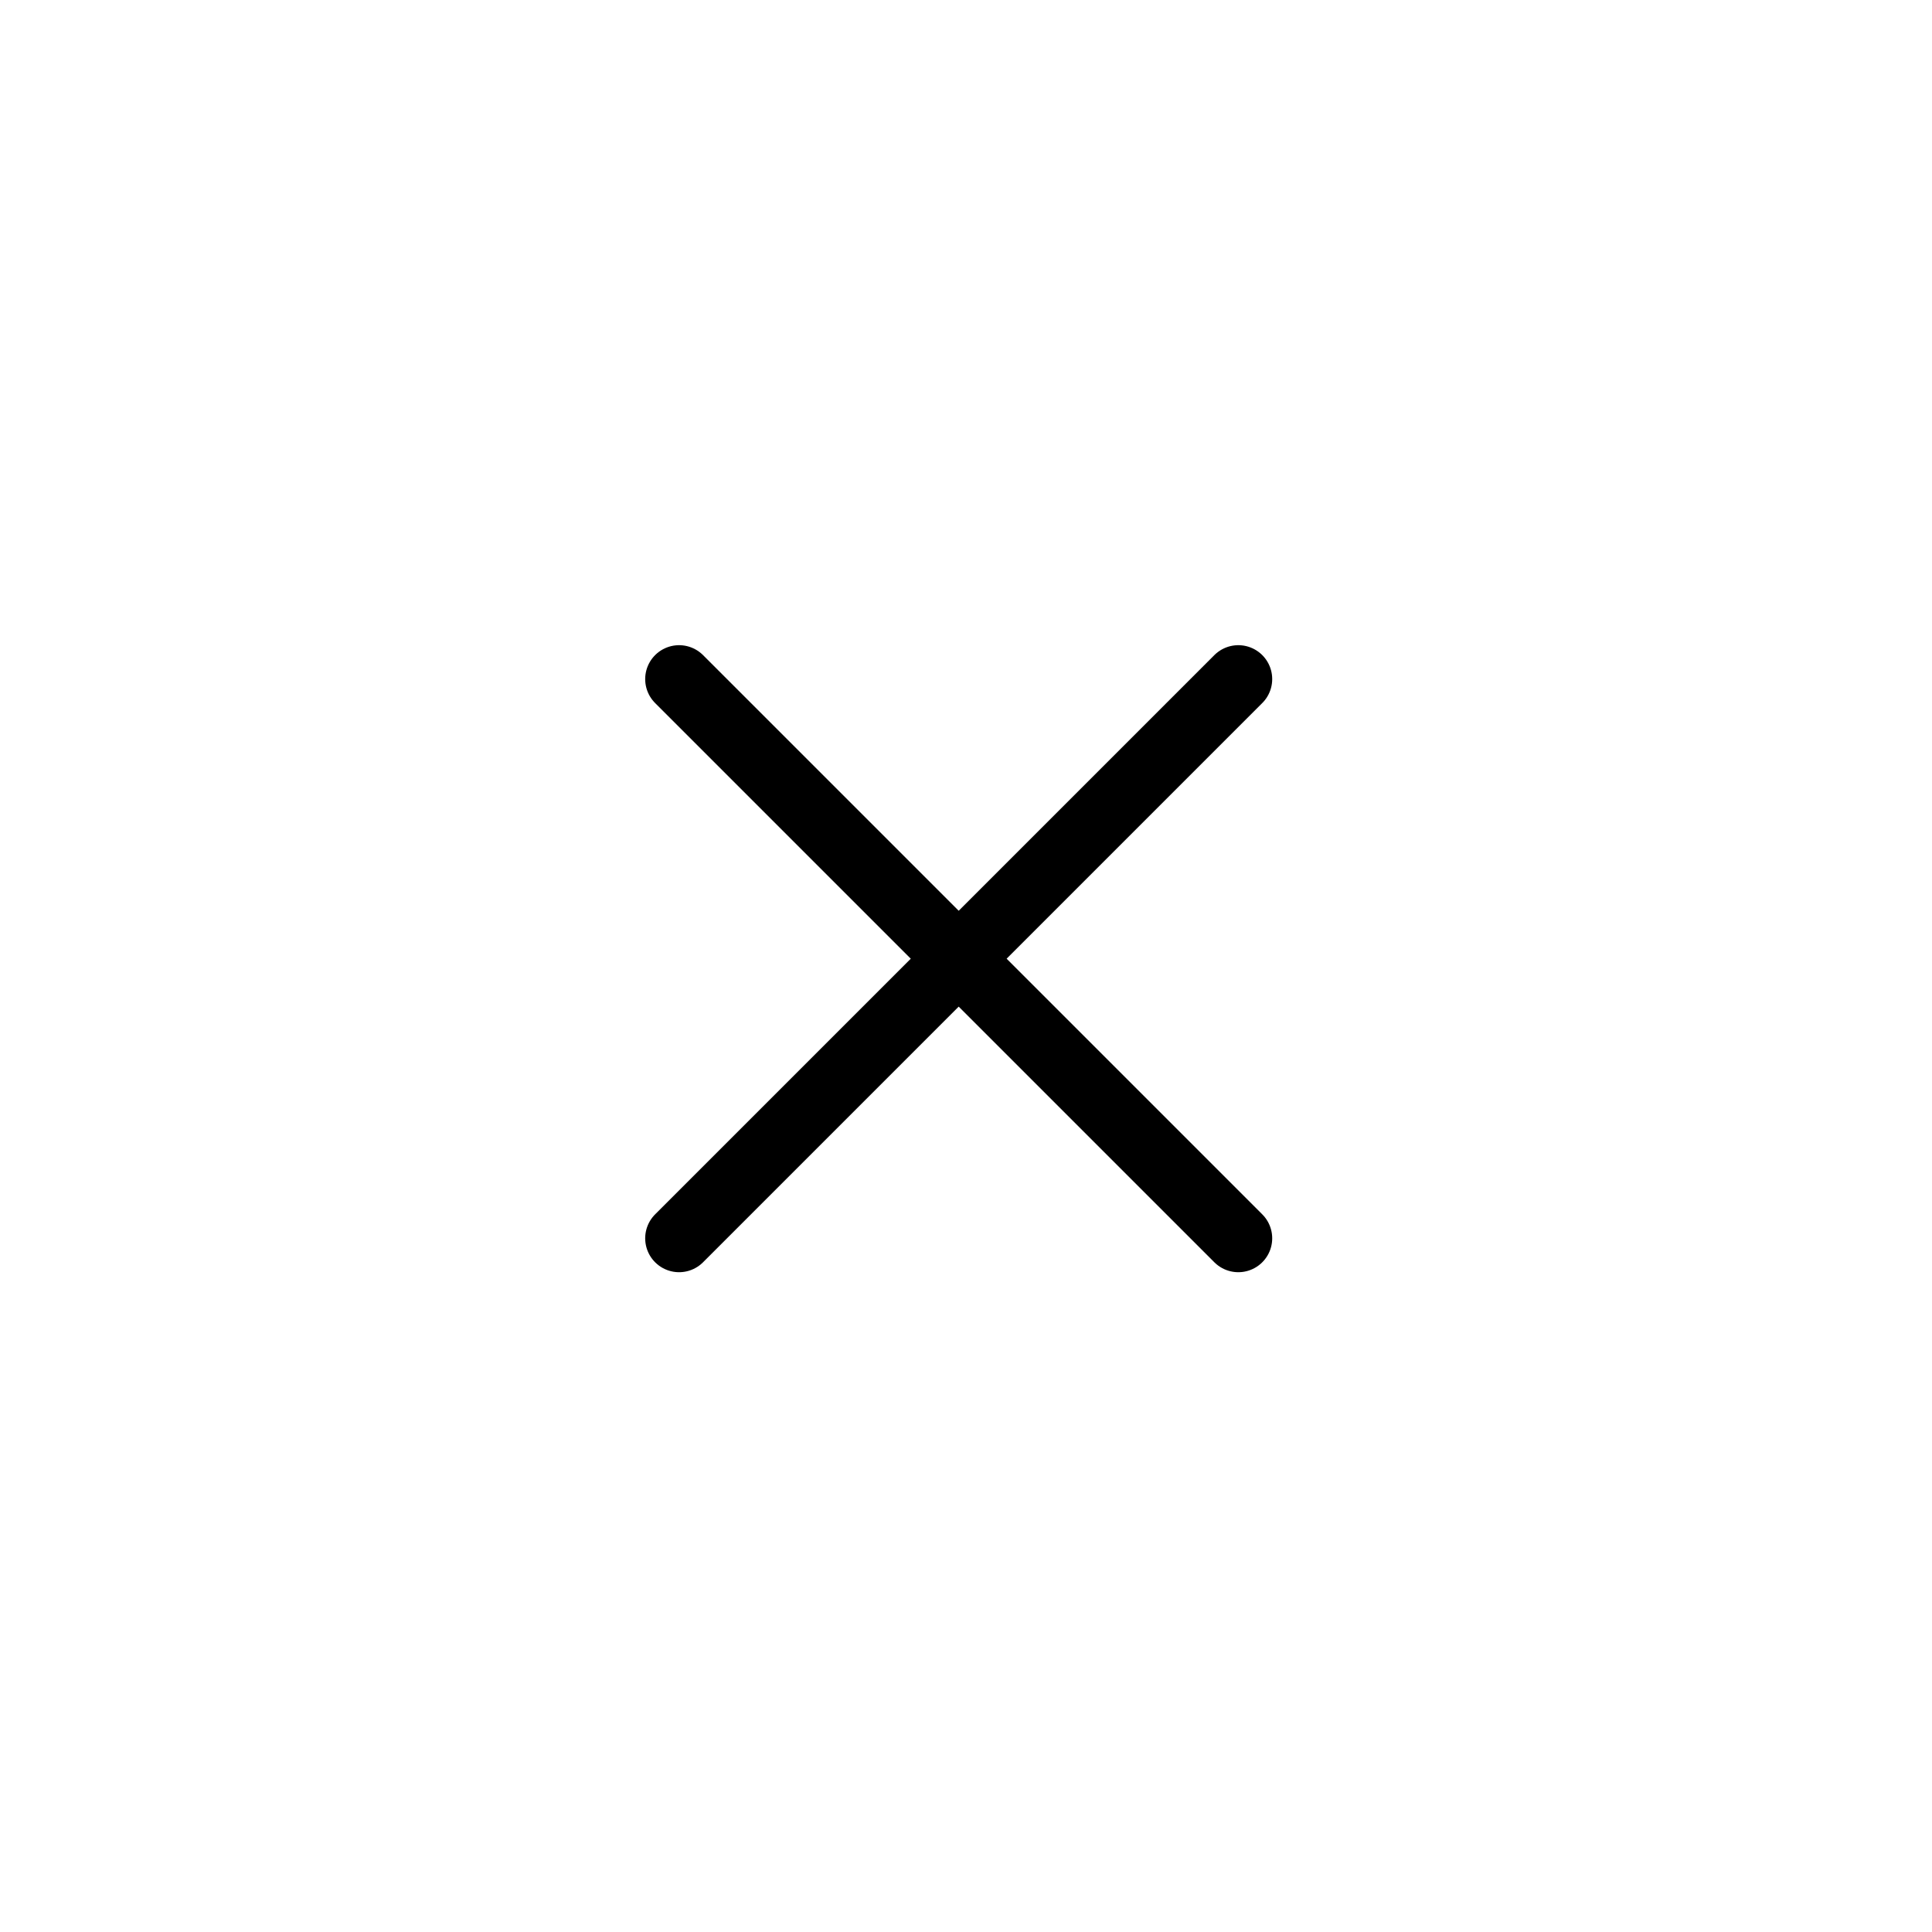 <svg width="57" height="57" viewBox="0 0 57 57" fill="none" xmlns="http://www.w3.org/2000/svg">
<path d="M20.035 36.534L36.534 20.035" stroke="black" stroke-width="2" stroke-linecap="round" stroke-linejoin="round"/>
<path d="M20.035 20.035L36.534 36.534" stroke="black" stroke-width="2" stroke-linecap="round" stroke-linejoin="round"/>
</svg>
